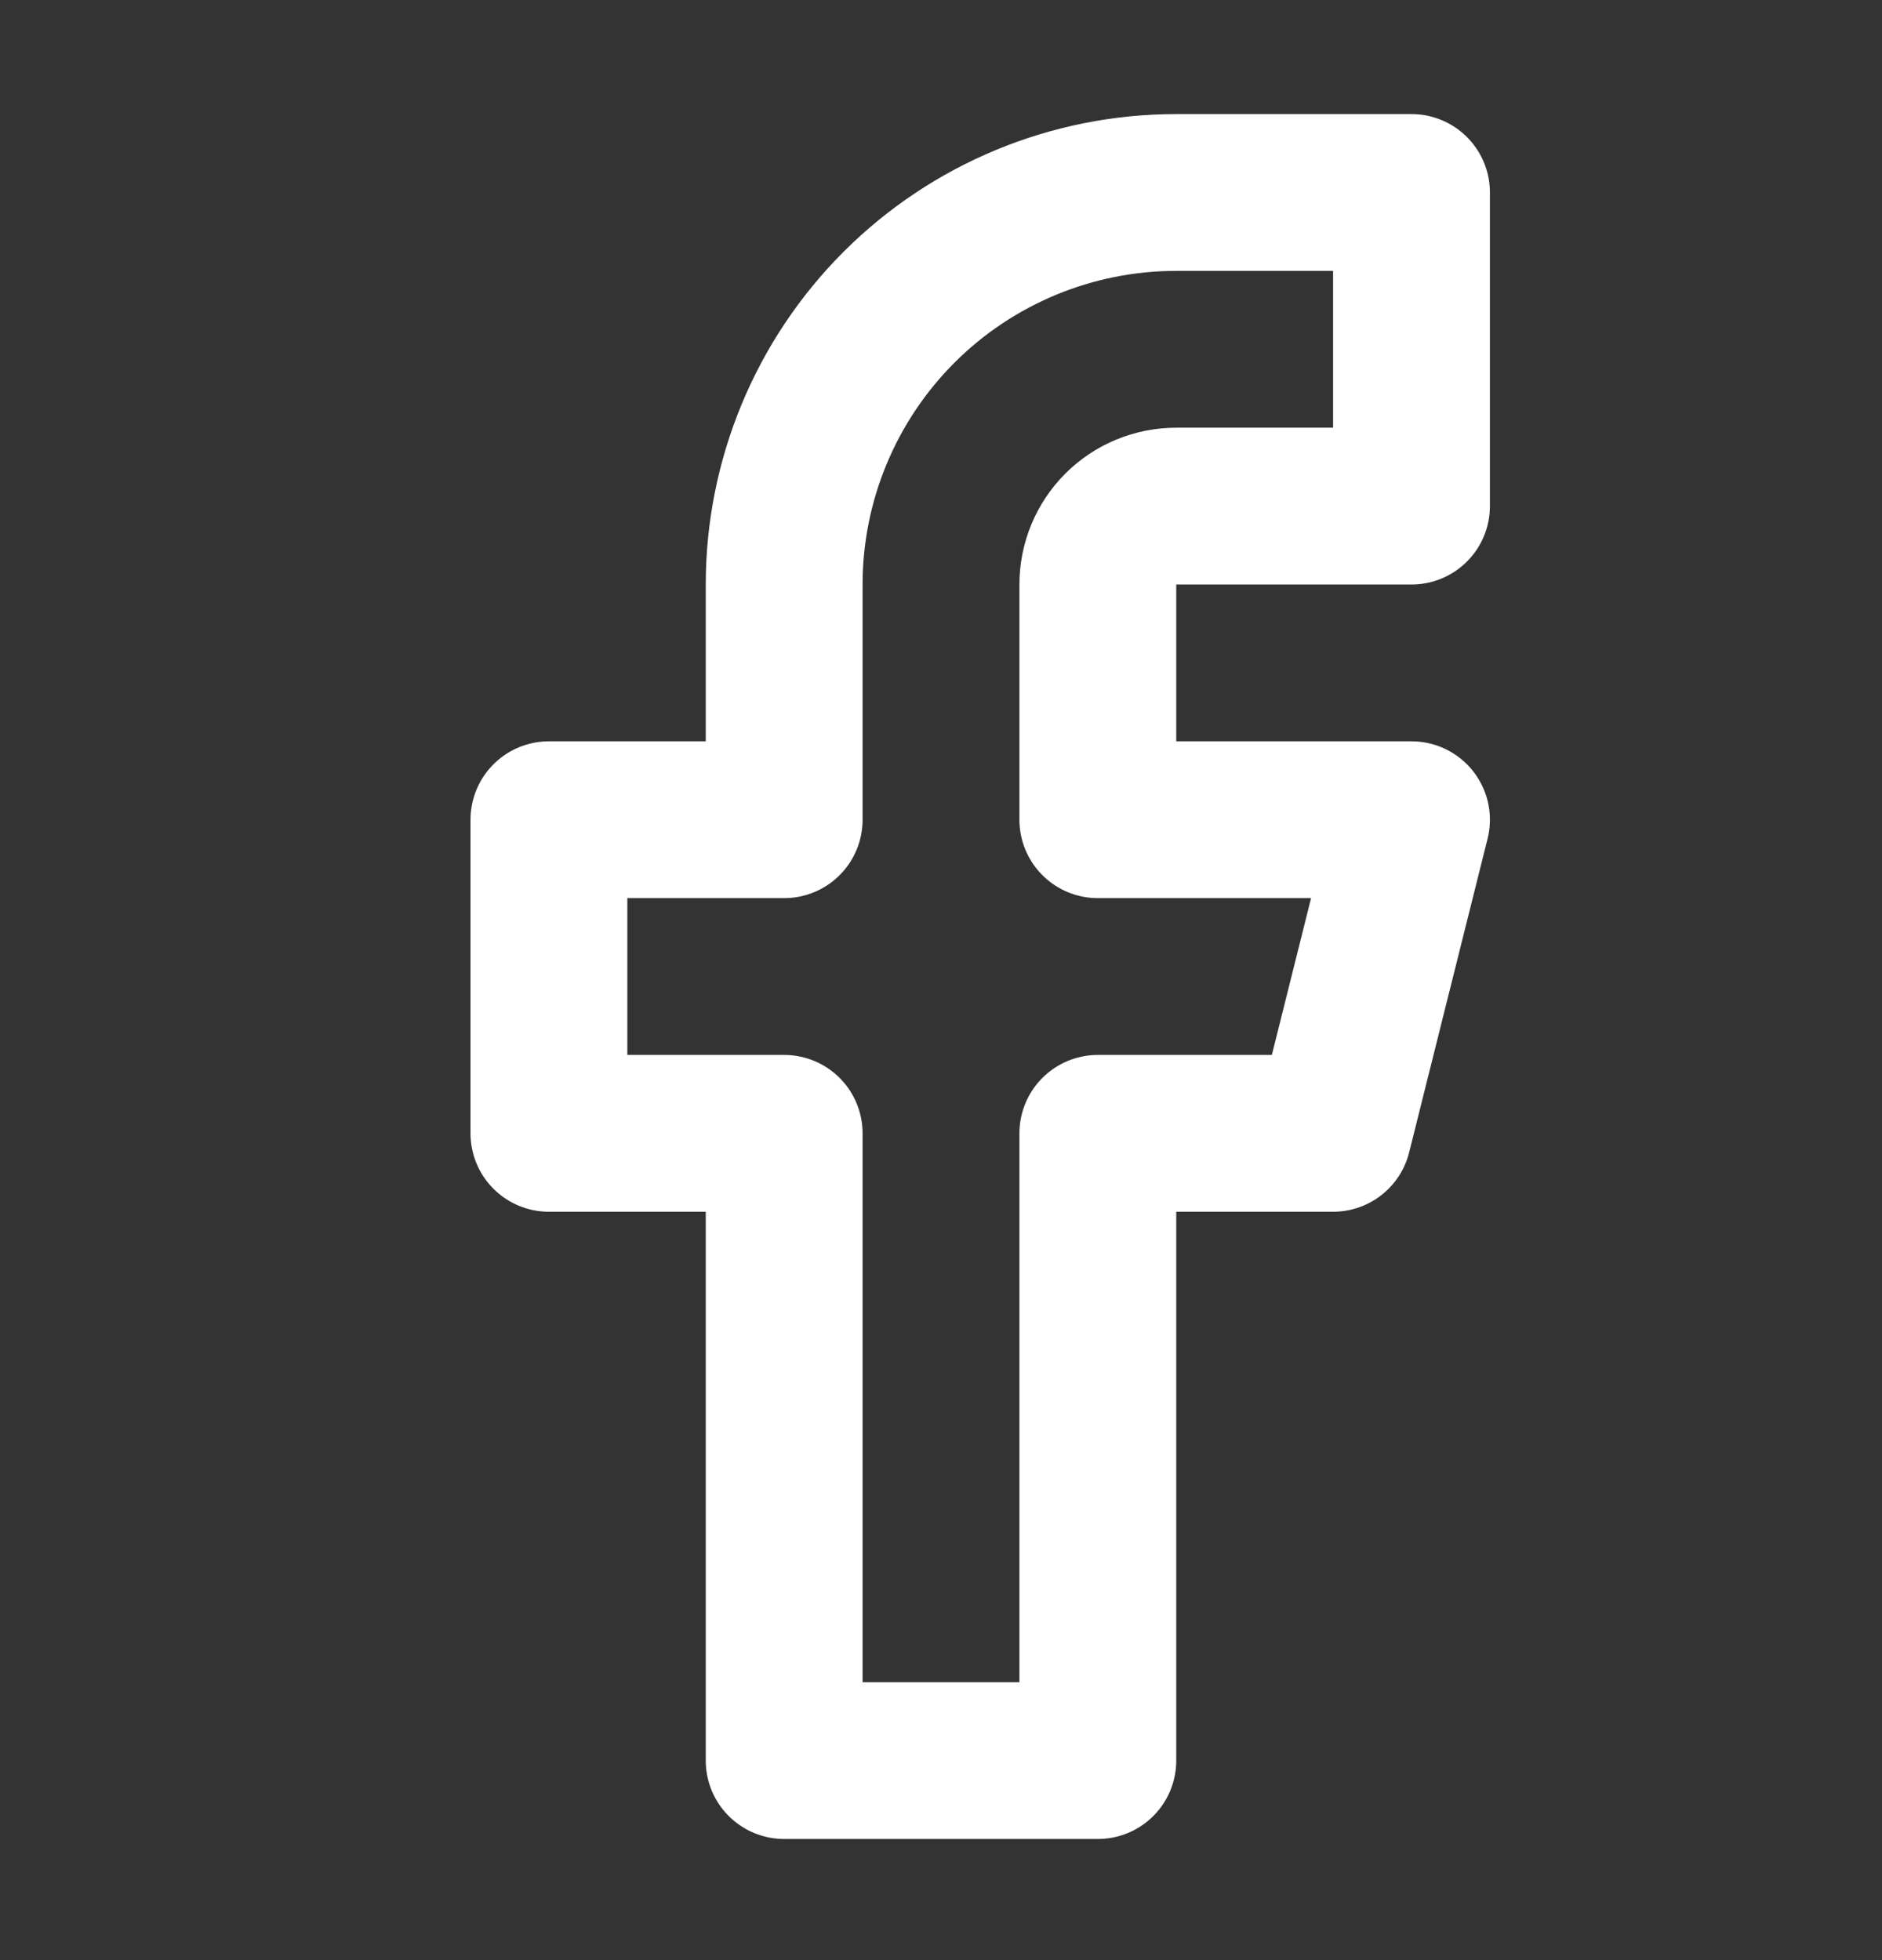 <svg width="24" height="25" viewBox="0 0 24 25" fill="none" xmlns="http://www.w3.org/2000/svg">
<rect x="0" y="0" width="24" height="25" fill="#333333" stroke="none"/>
<path d="M18 2.455H15C13.674 2.455 12.402 2.981 11.464 3.919C10.527 4.857 10 6.129 10 7.455V10.455H7V14.455H10V22.455H14V14.455H17L18 10.455H14V7.455C14 7.189 14.105 6.935 14.293 6.747C14.48 6.56 14.735 6.455 15 6.455H18V2.455Z" stroke="white" stroke-width="2" stroke-linecap="round" stroke-linejoin="round"/>
</svg>
